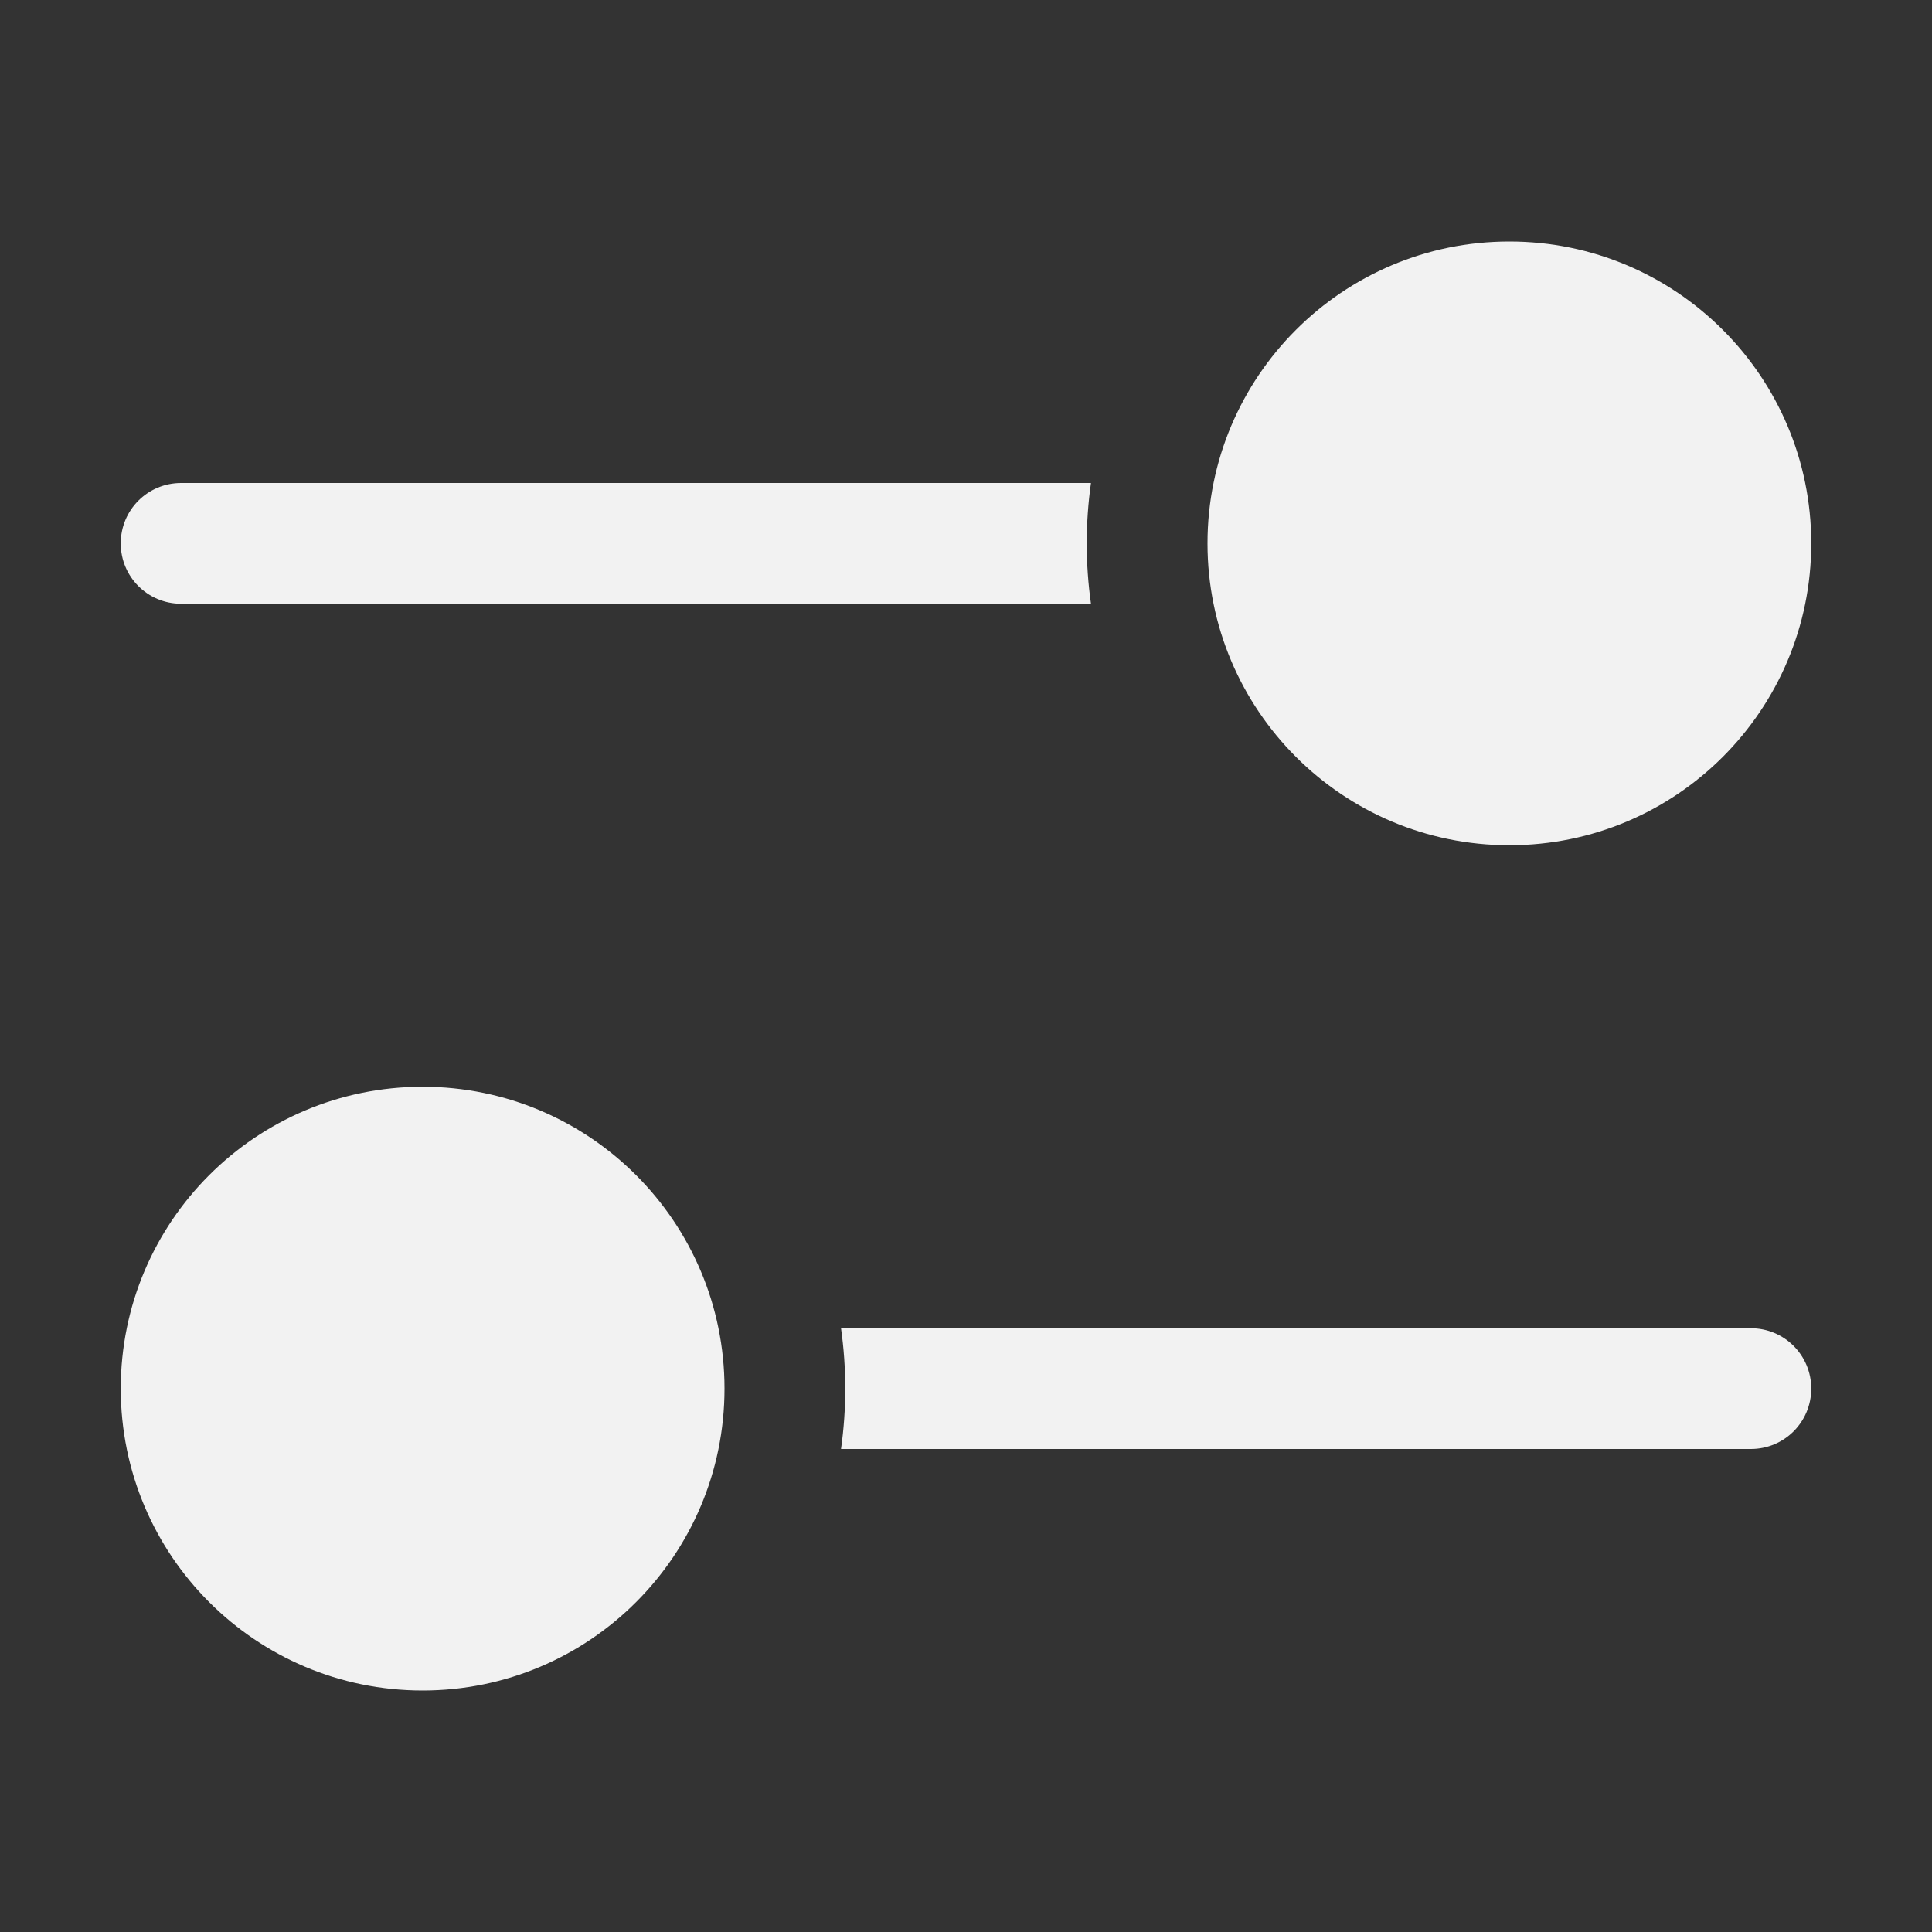 <?xml version="1.0" encoding="UTF-8" standalone="no"?>
<!-- Created with Inkscape (http://www.inkscape.org/) -->

<svg
   width="16"
   height="16"
   viewBox="0 0 16 16"
   version="1.1"
   id="svg1"
   inkscape:version="1.4.2 (ebf0e940d0, 2025-05-08)"
   sodipodi:docname="ca.dsert.dconf-editor-symbolic.svg"
   xmlns:inkscape="http://www.inkscape.org/namespaces/inkscape"
   xmlns:sodipodi="http://sodipodi.sourceforge.net/DTD/sodipodi-0.dtd"
   xmlns="http://www.w3.org/2000/svg"
   xmlns:svg="http://www.w3.org/2000/svg">
  <rect x="0" y="0" width="16" height="16" fill="#333333" stroke="none"/>
  <sodipodi:namedview
     id="namedview1"
     pagecolor="#ffffff"
     bordercolor="#000000"
     borderopacity="0.25"
     inkscape:showpageshadow="2"
     inkscape:pageopacity="0.0"
     inkscape:pagecheckerboard="0"
     inkscape:deskcolor="#d1d1d1"
     inkscape:document-units="px"
     inkscape:zoom="49.125"
     inkscape:cx="7.9898219"
     inkscape:cy="8"
     inkscape:window-width="1920"
     inkscape:window-height="1011"
     inkscape:window-x="0"
     inkscape:window-y="0"
     inkscape:window-maximized="1"
     inkscape:current-layer="svg1" />
  <defs
     id="defs1">
    <style
       id="current-color-scheme"
       type="text/css">
        .ColorScheme-Text { color:#f2f2f2; }
     </style>
  </defs>
  <path
     id="rect1"
     style="fill:currentColor"
     class="ColorScheme-Text"
     d="M 12.5,2 C 11.119,2 10,3.119 10,4.5 10,5.881 11.119,7 12.5,7 13.881,7 15,5.881 15,4.5 15,3.119 13.881,2 12.5,2 Z M 1.5,4 C 1.223,4 1,4.223 1,4.5 1,4.777 1.223,5 1.5,5 H 9.035 C 9.012,4.837 9,4.67 9,4.5 9,4.33 9.012,4.163 9.035,4 Z m 2,5 C 2.119,9 1,10.119 1,11.5 1,12.881 2.119,14 3.5,14 4.881,14 6,12.881 6,11.5 6,10.119 4.881,9 3.5,9 Z m 3.465,2 C 6.988,11.163 7,11.33 7,11.5 7,11.67 6.988,11.837 6.965,12 H 14.5 C 14.777,12 15,11.777 15,11.5 15,11.223 14.777,11 14.5,11 Z" />
</svg>
